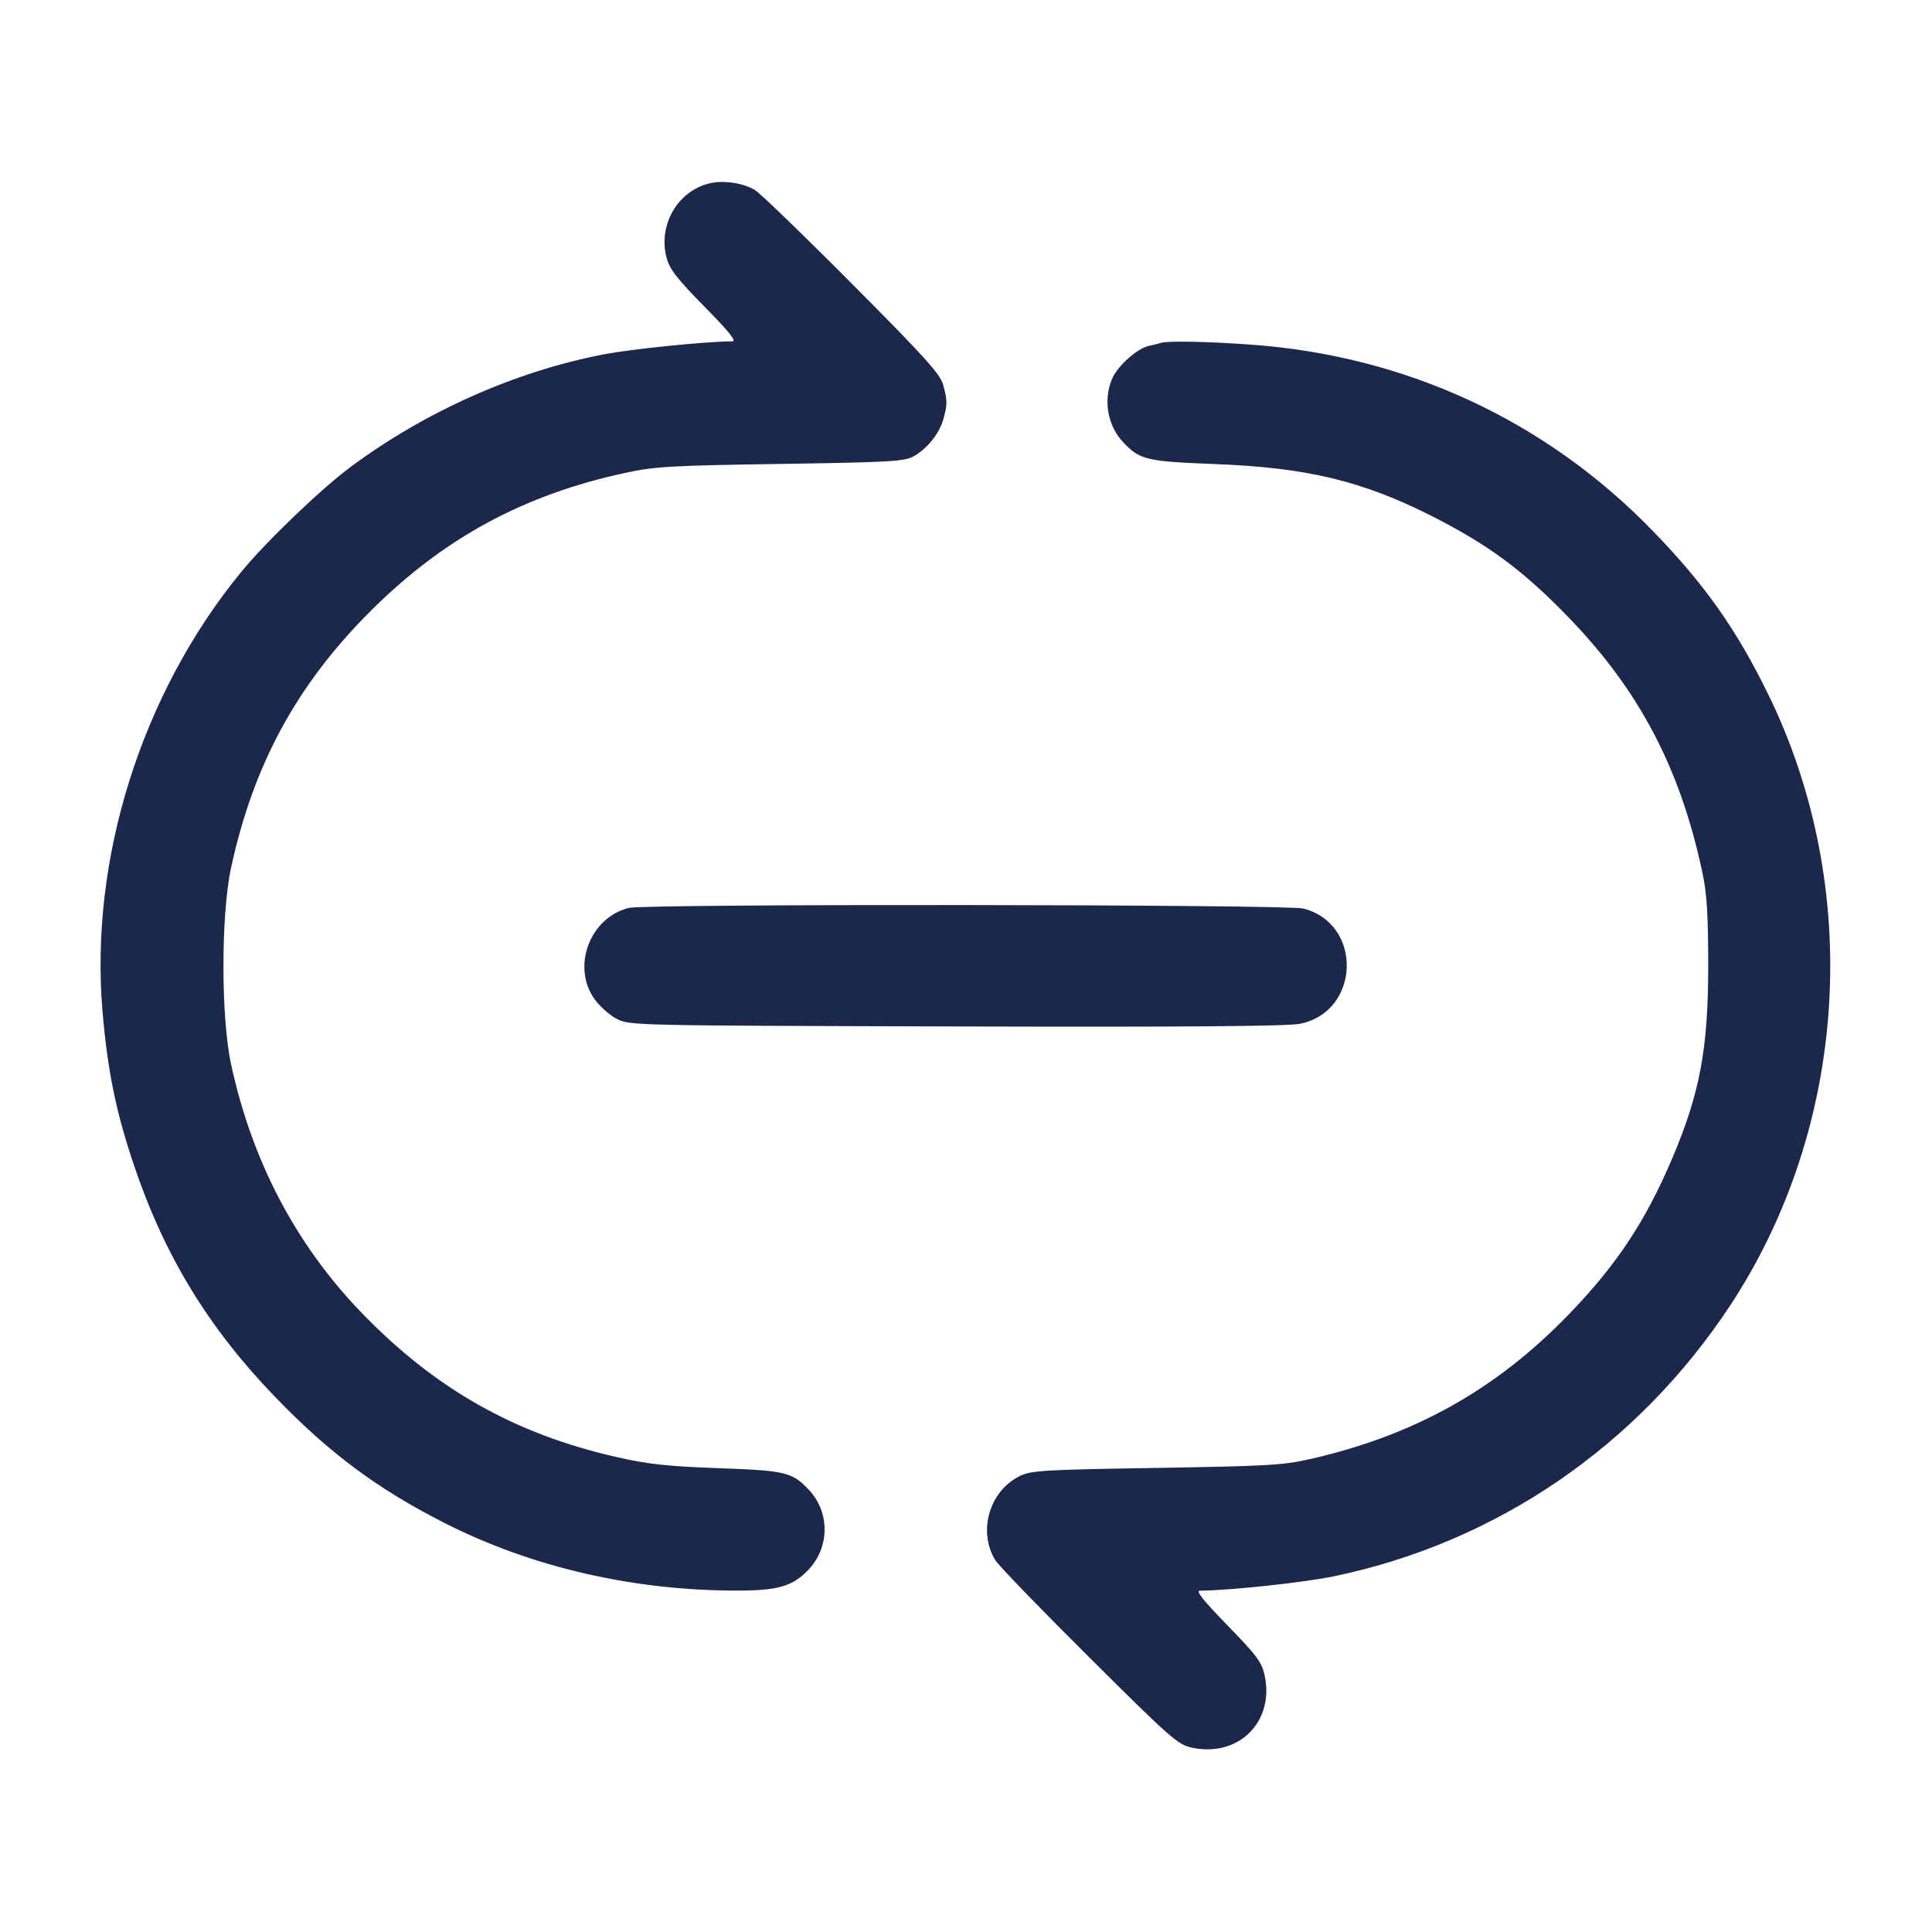 <svg width="24" height="24" viewBox="0 0 24 24" fill="none" xmlns="http://www.w3.org/2000/svg"><path d="M8.811 2.278 C 8.415 2.375,8.172 2.799,8.281 3.204 C 8.319 3.346,8.411 3.464,8.752 3.810 C 9.055 4.118,9.153 4.240,9.098 4.240 C 8.764 4.242,7.848 4.335,7.495 4.403 C 6.403 4.614,5.290 5.108,4.360 5.797 C 3.990 6.071,3.309 6.724,2.997 7.104 C 1.758 8.616,1.111 10.667,1.274 12.570 C 1.337 13.306,1.441 13.812,1.664 14.475 C 2.043 15.599,2.590 16.496,3.419 17.355 C 4.094 18.053,4.682 18.491,5.516 18.916 C 6.602 19.469,7.871 19.762,9.177 19.759 C 9.670 19.758,9.854 19.702,10.047 19.495 C 10.309 19.215,10.309 18.783,10.047 18.506 C 9.840 18.287,9.760 18.268,8.920 18.238 C 8.289 18.215,8.049 18.189,7.663 18.101 C 6.387 17.812,5.393 17.247,4.475 16.290 C 3.670 15.450,3.130 14.419,2.871 13.223 C 2.744 12.637,2.744 11.363,2.871 10.777 C 3.148 9.499,3.686 8.508,4.597 7.597 C 5.509 6.685,6.505 6.145,7.777 5.872 C 8.135 5.795,8.348 5.783,9.700 5.763 C 11.032 5.743,11.235 5.732,11.345 5.671 C 11.515 5.578,11.668 5.388,11.718 5.209 C 11.770 5.022,11.770 4.978,11.716 4.780 C 11.680 4.647,11.489 4.435,10.586 3.528 C 9.989 2.927,9.446 2.403,9.380 2.362 C 9.234 2.272,8.985 2.236,8.811 2.278 M14.420 4.260 C 14.398 4.267,14.331 4.284,14.271 4.297 C 14.124 4.329,13.881 4.548,13.814 4.708 C 13.703 4.973,13.759 5.289,13.953 5.494 C 14.160 5.713,14.239 5.732,15.100 5.765 C 16.230 5.809,16.912 5.972,17.765 6.400 C 18.480 6.760,18.916 7.081,19.482 7.666 C 20.366 8.579,20.872 9.543,21.148 10.840 C 21.204 11.105,21.220 11.361,21.220 12.000 C 21.220 13.030,21.116 13.583,20.770 14.397 C 20.439 15.175,20.078 15.719,19.482 16.334 C 18.580 17.266,17.563 17.833,16.271 18.126 C 15.943 18.201,15.723 18.213,14.360 18.235 C 12.960 18.258,12.806 18.267,12.668 18.336 C 12.290 18.523,12.145 19.019,12.363 19.380 C 12.403 19.446,12.927 19.988,13.528 20.585 C 14.553 21.605,14.632 21.673,14.810 21.711 C 15.389 21.832,15.833 21.388,15.710 20.812 C 15.675 20.649,15.614 20.567,15.249 20.192 C 14.951 19.886,14.850 19.760,14.904 19.760 C 15.274 19.758,16.187 19.660,16.567 19.582 C 18.585 19.164,20.339 17.966,21.491 16.220 C 22.960 13.991,23.144 11.032,21.963 8.620 C 21.570 7.818,21.181 7.267,20.541 6.605 C 19.209 5.227,17.472 4.420,15.539 4.281 C 14.996 4.242,14.502 4.232,14.420 4.260 M7.815 11.278 C 7.331 11.393,7.098 12.004,7.383 12.408 C 7.447 12.499,7.572 12.610,7.660 12.656 C 7.819 12.739,7.851 12.740,11.879 12.751 C 14.744 12.759,16.001 12.749,16.153 12.717 C 16.902 12.562,16.930 11.473,16.189 11.286 C 15.979 11.234,8.034 11.226,7.815 11.278 " fill="#1C274C" stroke="none" fill-rule="evenodd"></path></svg>